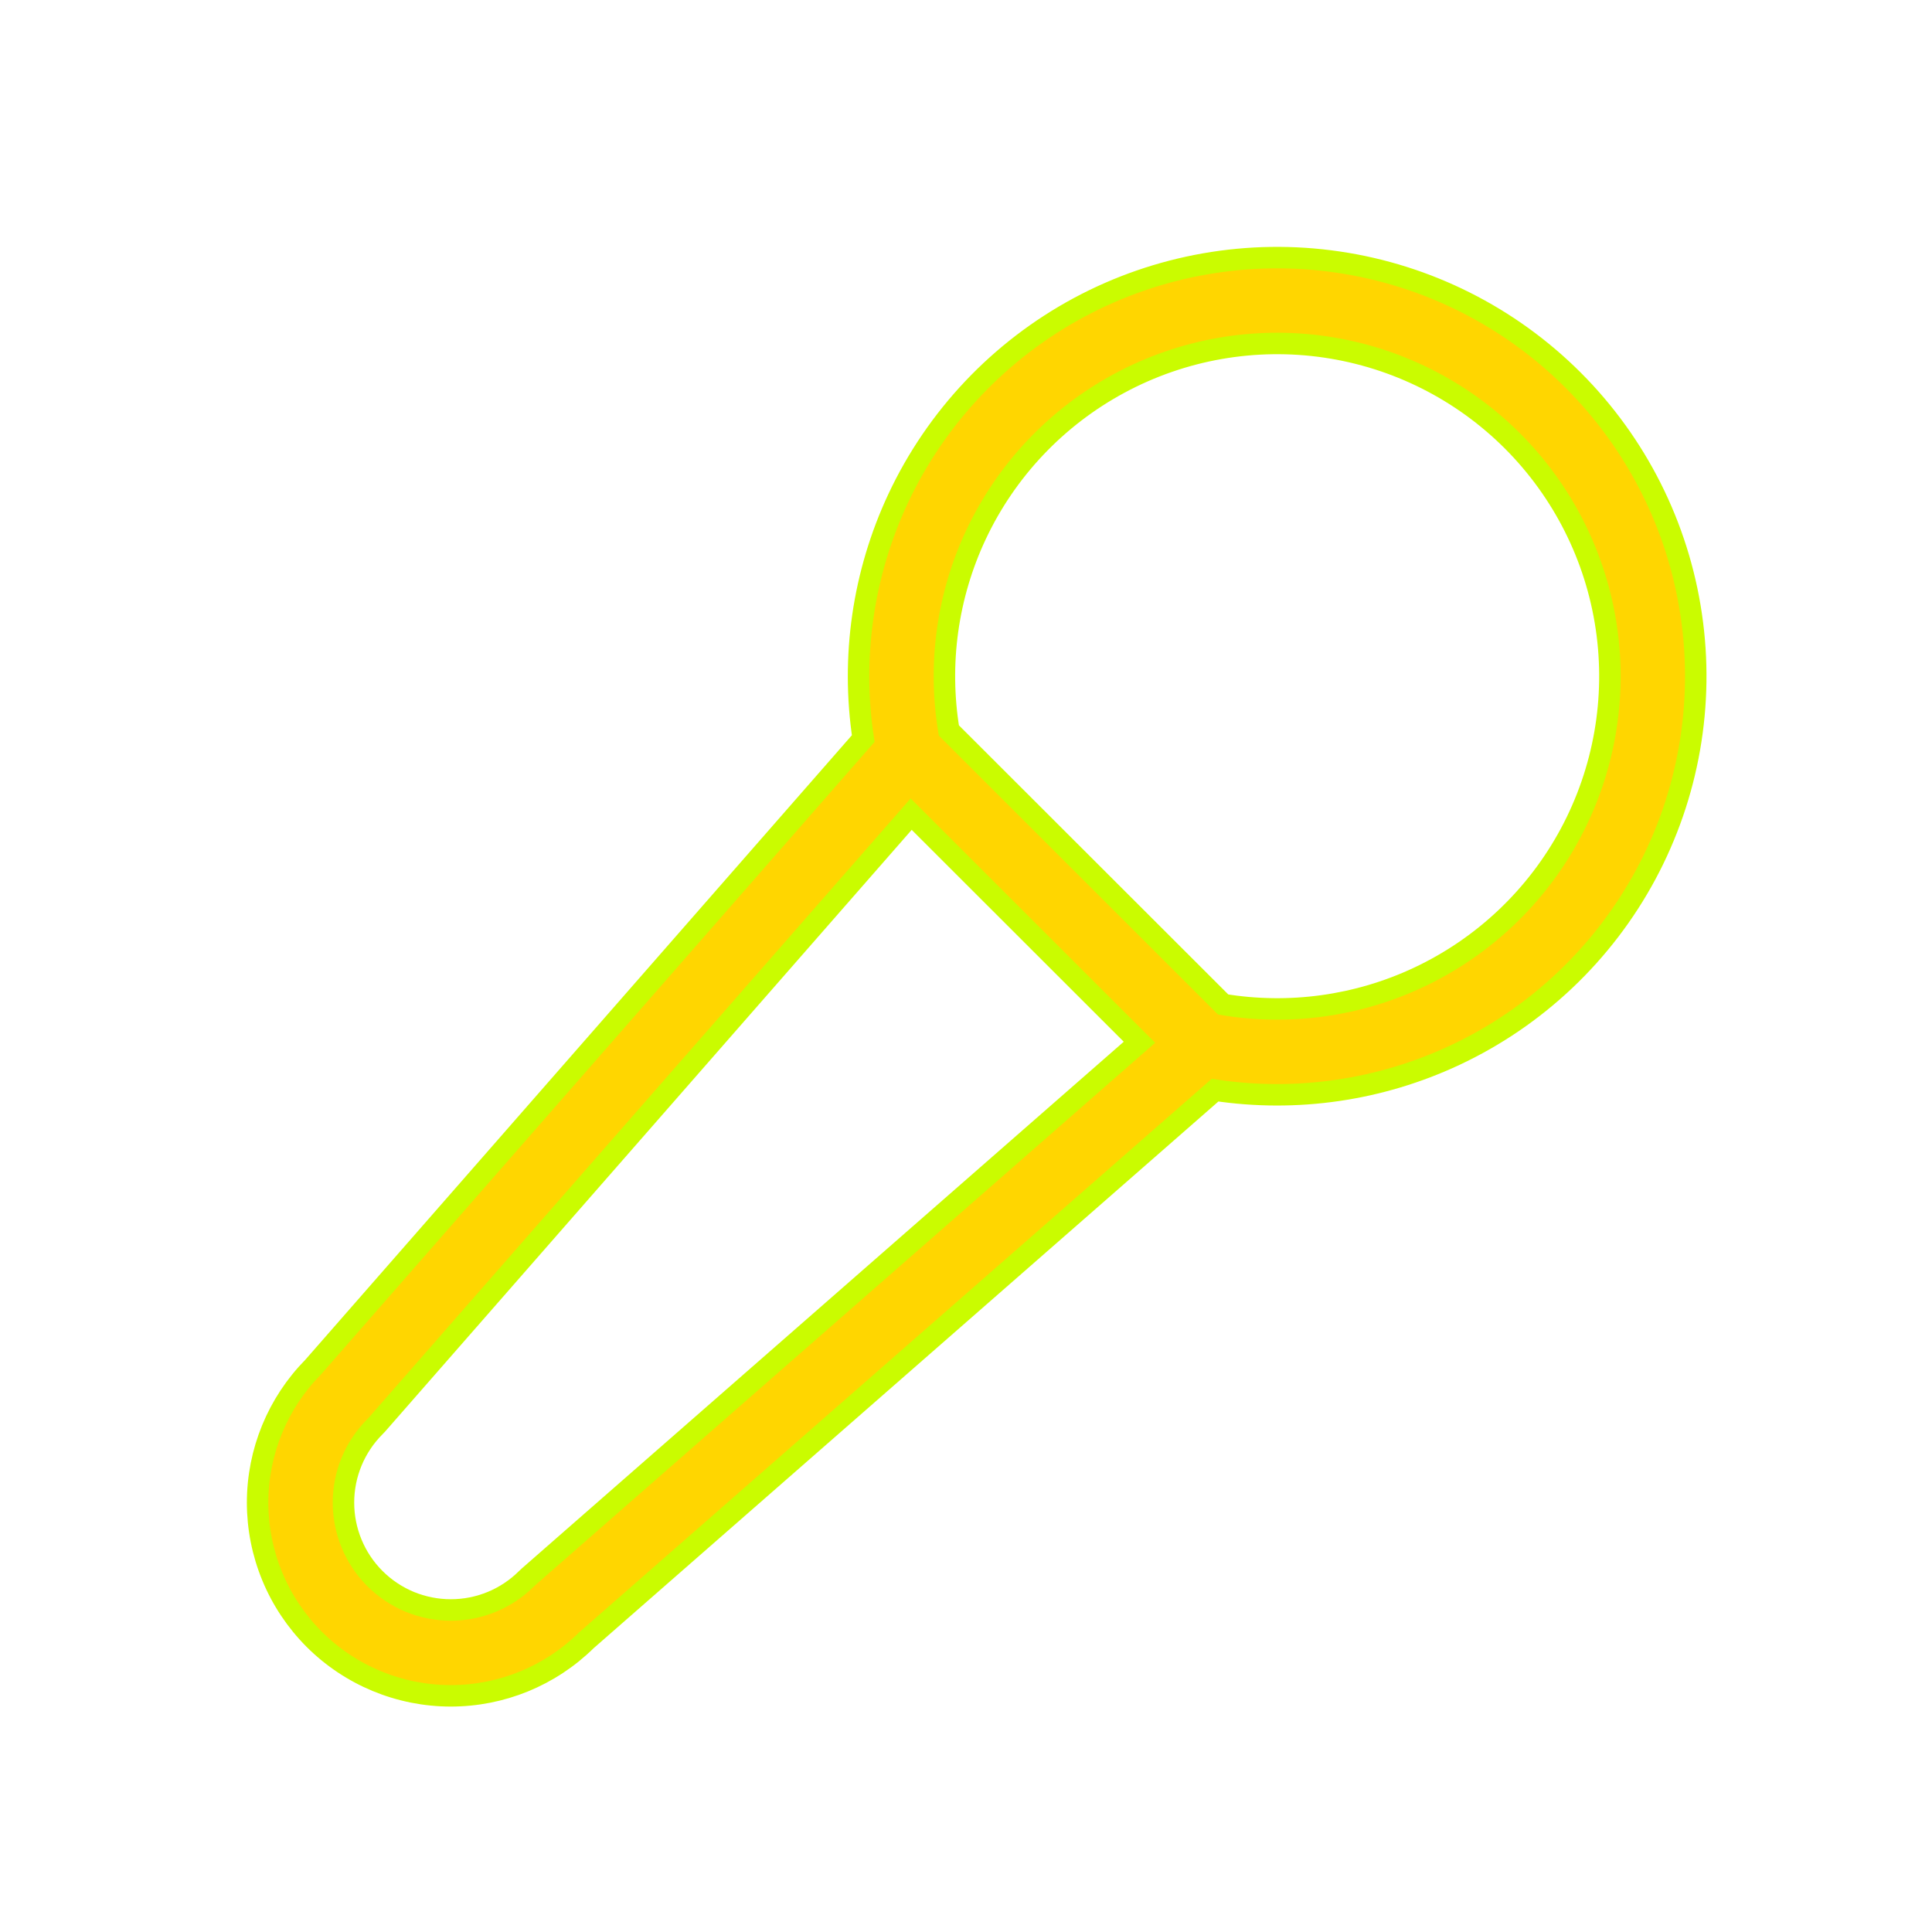 <svg width="45" height="45" viewBox="0 0 45 45" fill="none" xmlns="http://www.w3.org/2000/svg">
<g filter="url(#filter0_d_929_26448)">
<path fill-rule="evenodd" clip-rule="evenodd" d="M25.129 7.163C26.975 6.171 29.091 5.799 31.165 6.104C33.238 6.408 35.158 7.373 36.64 8.854C38.122 10.335 39.088 12.255 39.393 14.328C39.699 16.401 39.328 18.518 38.337 20.364C37.345 22.21 35.785 23.688 33.888 24.577C32.143 25.395 30.199 25.677 28.301 25.392L13.655 38.208C12.814 39.036 11.68 39.5 10.498 39.499C9.907 39.499 9.322 39.382 8.776 39.156C8.23 38.929 7.734 38.598 7.316 38.18C6.899 37.761 6.567 37.265 6.342 36.719C6.116 36.173 6 35.588 6 34.997C6.001 33.815 6.466 32.682 7.295 31.841L20.106 17.203C19.82 15.304 20.101 13.36 20.918 11.614C21.807 9.717 23.284 8.156 25.129 7.163ZM21.223 18.963L8.779 33.182C8.764 33.198 8.749 33.215 8.733 33.23C8.264 33.699 8 34.335 8 34.998C8 35.326 8.064 35.651 8.19 35.955C8.315 36.258 8.499 36.534 8.731 36.766C8.963 36.998 9.239 37.183 9.542 37.309C9.845 37.434 10.171 37.499 10.499 37.499C11.162 37.5 11.798 37.237 12.267 36.768C12.283 36.752 12.299 36.737 12.315 36.723L26.54 24.276L21.223 18.963ZM28.49 23.397C30.033 23.651 31.619 23.433 33.038 22.767C34.547 22.059 35.787 20.885 36.575 19.418C37.363 17.95 37.658 16.268 37.415 14.62C37.172 12.972 36.404 11.446 35.226 10.268C34.048 9.091 32.522 8.324 30.874 8.082C29.226 7.84 27.544 8.136 26.077 8.925C24.61 9.714 23.436 10.954 22.729 12.463C22.064 13.883 21.846 15.47 22.101 17.014L28.49 23.397Z" fill="#FFD600"/>
<path fill-rule="evenodd" clip-rule="evenodd" d="M25.129 7.163C26.975 6.171 29.091 5.799 31.165 6.104C33.238 6.408 35.158 7.373 36.64 8.854C38.122 10.335 39.088 12.255 39.393 14.328C39.699 16.401 39.328 18.518 38.337 20.364C37.345 22.21 35.785 23.688 33.888 24.577C32.143 25.395 30.199 25.677 28.301 25.392L13.655 38.208C12.814 39.036 11.68 39.5 10.498 39.499C9.907 39.499 9.322 39.382 8.776 39.156C8.23 38.929 7.734 38.598 7.316 38.18C6.899 37.761 6.567 37.265 6.342 36.719C6.116 36.173 6 35.588 6 34.997C6.001 33.815 6.466 32.682 7.295 31.841L20.106 17.203C19.82 15.304 20.101 13.36 20.918 11.614C21.807 9.717 23.284 8.156 25.129 7.163ZM21.223 18.963L8.779 33.182C8.764 33.198 8.749 33.215 8.733 33.23C8.264 33.699 8 34.335 8 34.998C8 35.326 8.064 35.651 8.19 35.955C8.315 36.258 8.499 36.534 8.731 36.766C8.963 36.998 9.239 37.183 9.542 37.309C9.845 37.434 10.171 37.499 10.499 37.499C11.162 37.5 11.798 37.237 12.267 36.768C12.283 36.752 12.299 36.737 12.315 36.723L26.54 24.276L21.223 18.963ZM28.49 23.397C30.033 23.651 31.619 23.433 33.038 22.767C34.547 22.059 35.787 20.885 36.575 19.418C37.363 17.95 37.658 16.268 37.415 14.62C37.172 12.972 36.404 11.446 35.226 10.268C34.048 9.091 32.522 8.324 30.874 8.082C29.226 7.84 27.544 8.136 26.077 8.925C24.61 9.714 23.436 10.954 22.729 12.463C22.064 13.883 21.846 15.47 22.101 17.014L28.49 23.397Z" stroke="#CAFC00" stroke-width="0.5"/>
</g>
<defs>
<filter id="filter0_d_929_26448" x="0.75" y="0.75" width="43.998" height="43.999" filterUnits="userSpaceOnUse" color-interpolation-filters="sRGB">
<feFlood flood-opacity="0" result="BackgroundImageFix"/>
<feColorMatrix in="SourceAlpha" type="matrix" values="0 0 0 0 0 0 0 0 0 0 0 0 0 0 0 0 0 0 127 0" result="hardAlpha"/>
<feOffset/>
<feGaussianBlur stdDeviation="2.5"/>
<feComposite in2="hardAlpha" operator="out"/>
<feColorMatrix type="matrix" values="0 0 0 0 0.843 0 0 0 0 0.709 0 0 0 0 0.008 0 0 0 1 0"/>
<feBlend mode="normal" in2="BackgroundImageFix" result="effect1_dropShadow_929_26448"/>
<feBlend mode="normal" in="SourceGraphic" in2="effect1_dropShadow_929_26448" result="shape"/>
</filter>
</defs>
</svg>
